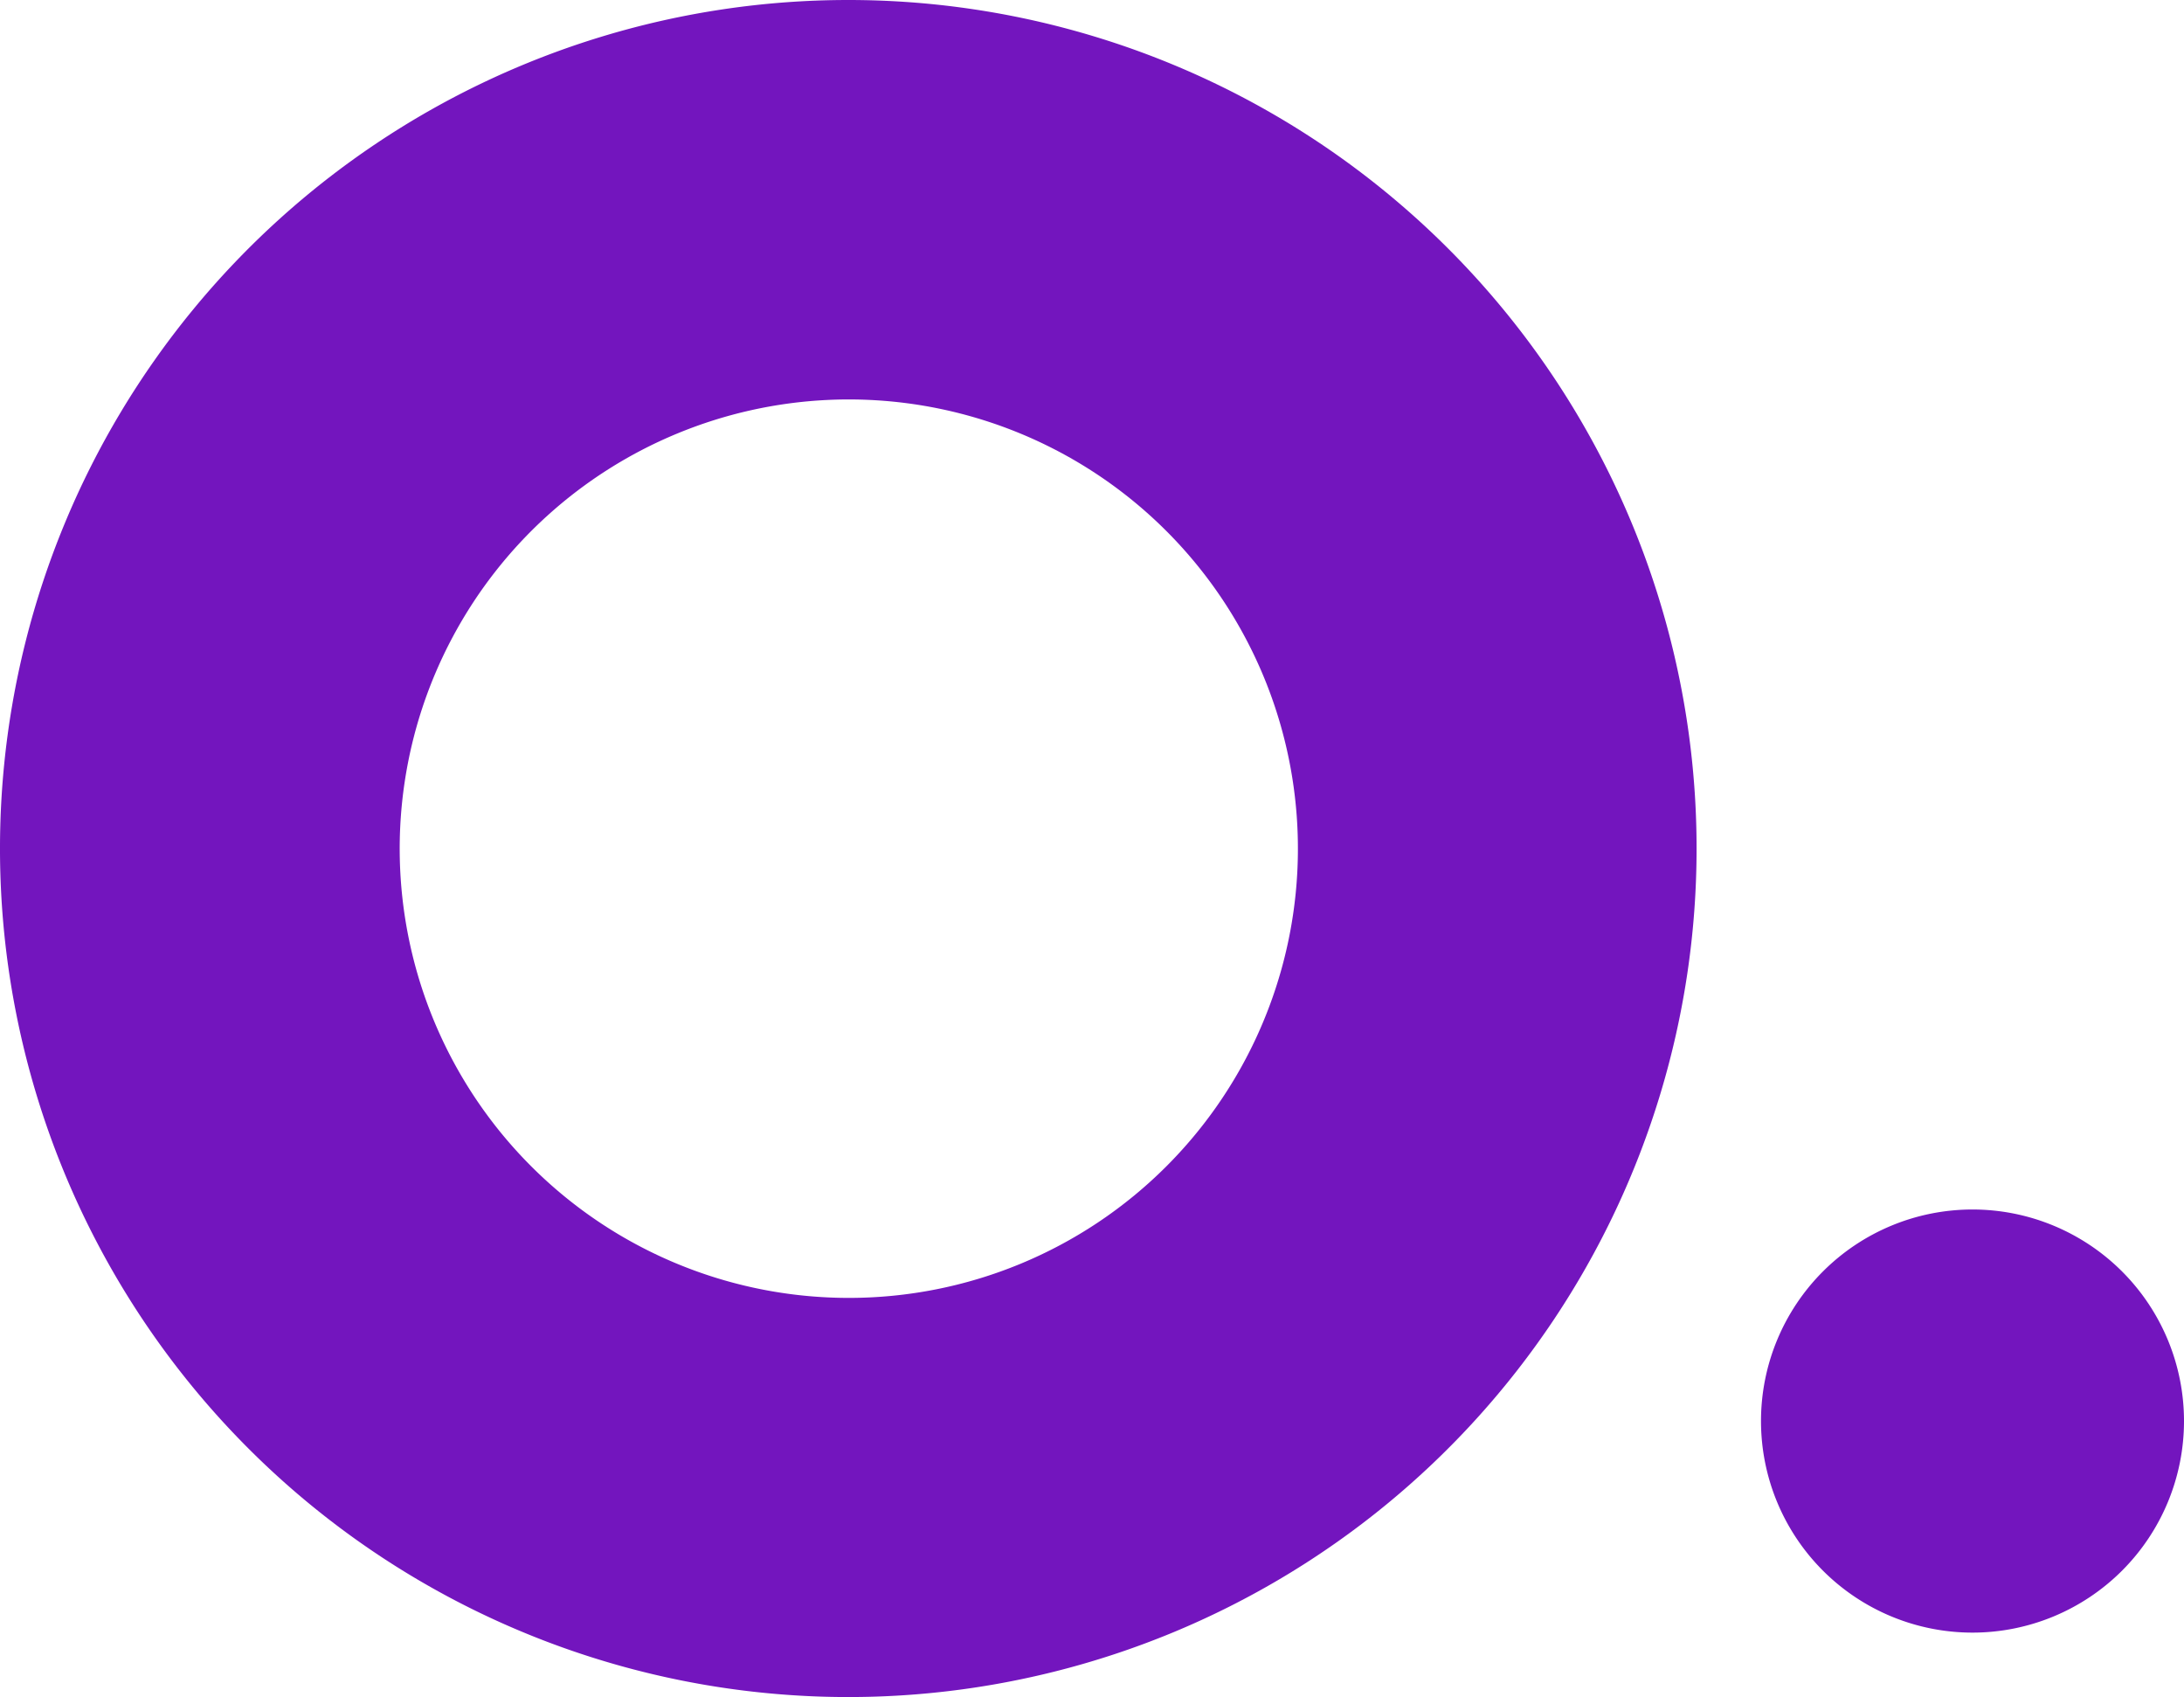 <svg xmlns="http://www.w3.org/2000/svg" width="28.614" height="22.229" viewBox="0 0 28.614 22.229">
  <g id="Logo_Omni_Negro" data-name="Logo Omni Negro" transform="translate(0)">
    <g id="Logo_Omni_blanco" data-name="Logo Omni blanco" transform="translate(0 0)">
      <path id="Trazado_1937" data-name="Trazado 1937" d="M125.351,26.99a2.771,2.771,0,1,0,2.771,2.771A2.771,2.771,0,0,0,125.351,26.99Z" transform="translate(-99.508 -11.148)" fill="#7315be"/>
      <path id="Trazado_1938" data-name="Trazado 1938" d="M118.321,24.8a11.114,11.114,0,1,0,11.114,11.114A11.114,11.114,0,0,0,118.321,24.8Zm0,17a5.884,5.884,0,1,1,4.165-1.721,5.882,5.882,0,0,1-4.165,1.721Z" transform="translate(-107.207 -24.8)" fill="#7315be"/>
    </g>
  </g>
</svg>

